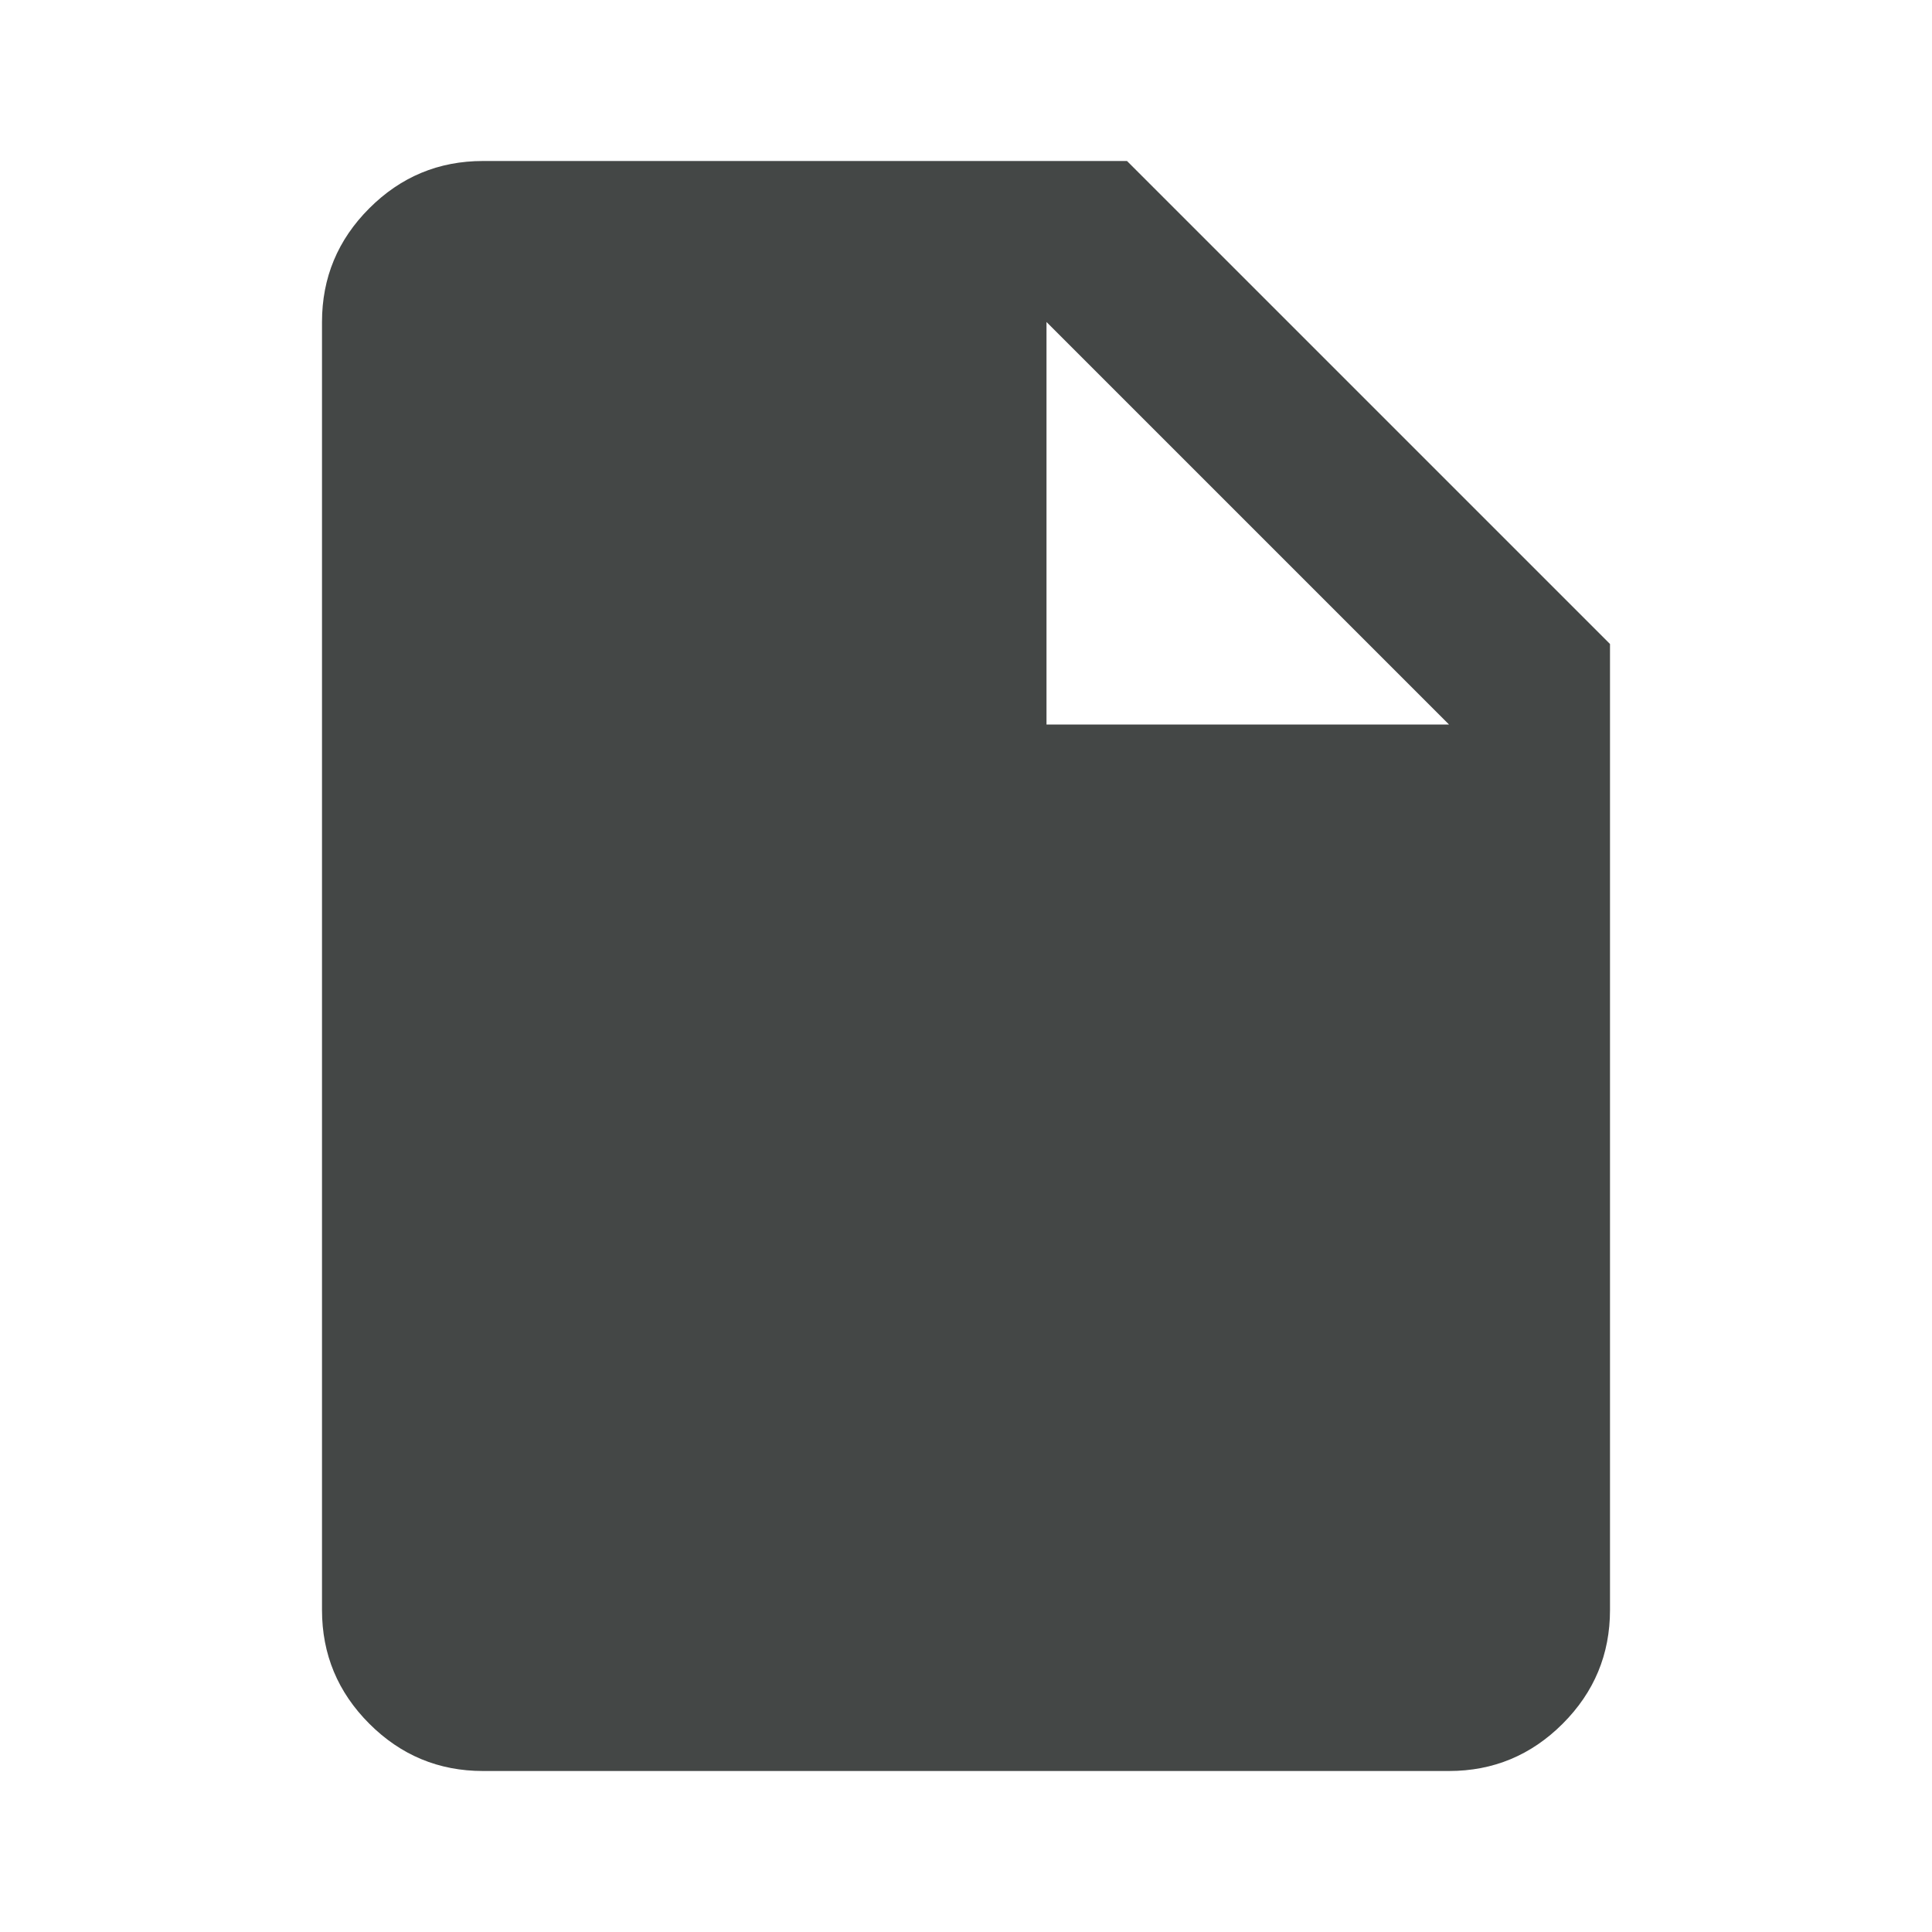 <svg xmlns="http://www.w3.org/2000/svg" height="24px" viewBox="0 -960 960 960" width="24px" fill=" #444746"><path d="M240-80q-33 0-56.5-23.5T160-160v-640q0-33 23.5-56.5T240-880h320l240 240v480q0 33-23.5 56.5T720-80H240Zm280-520h200L520-800v200Z"/></svg>